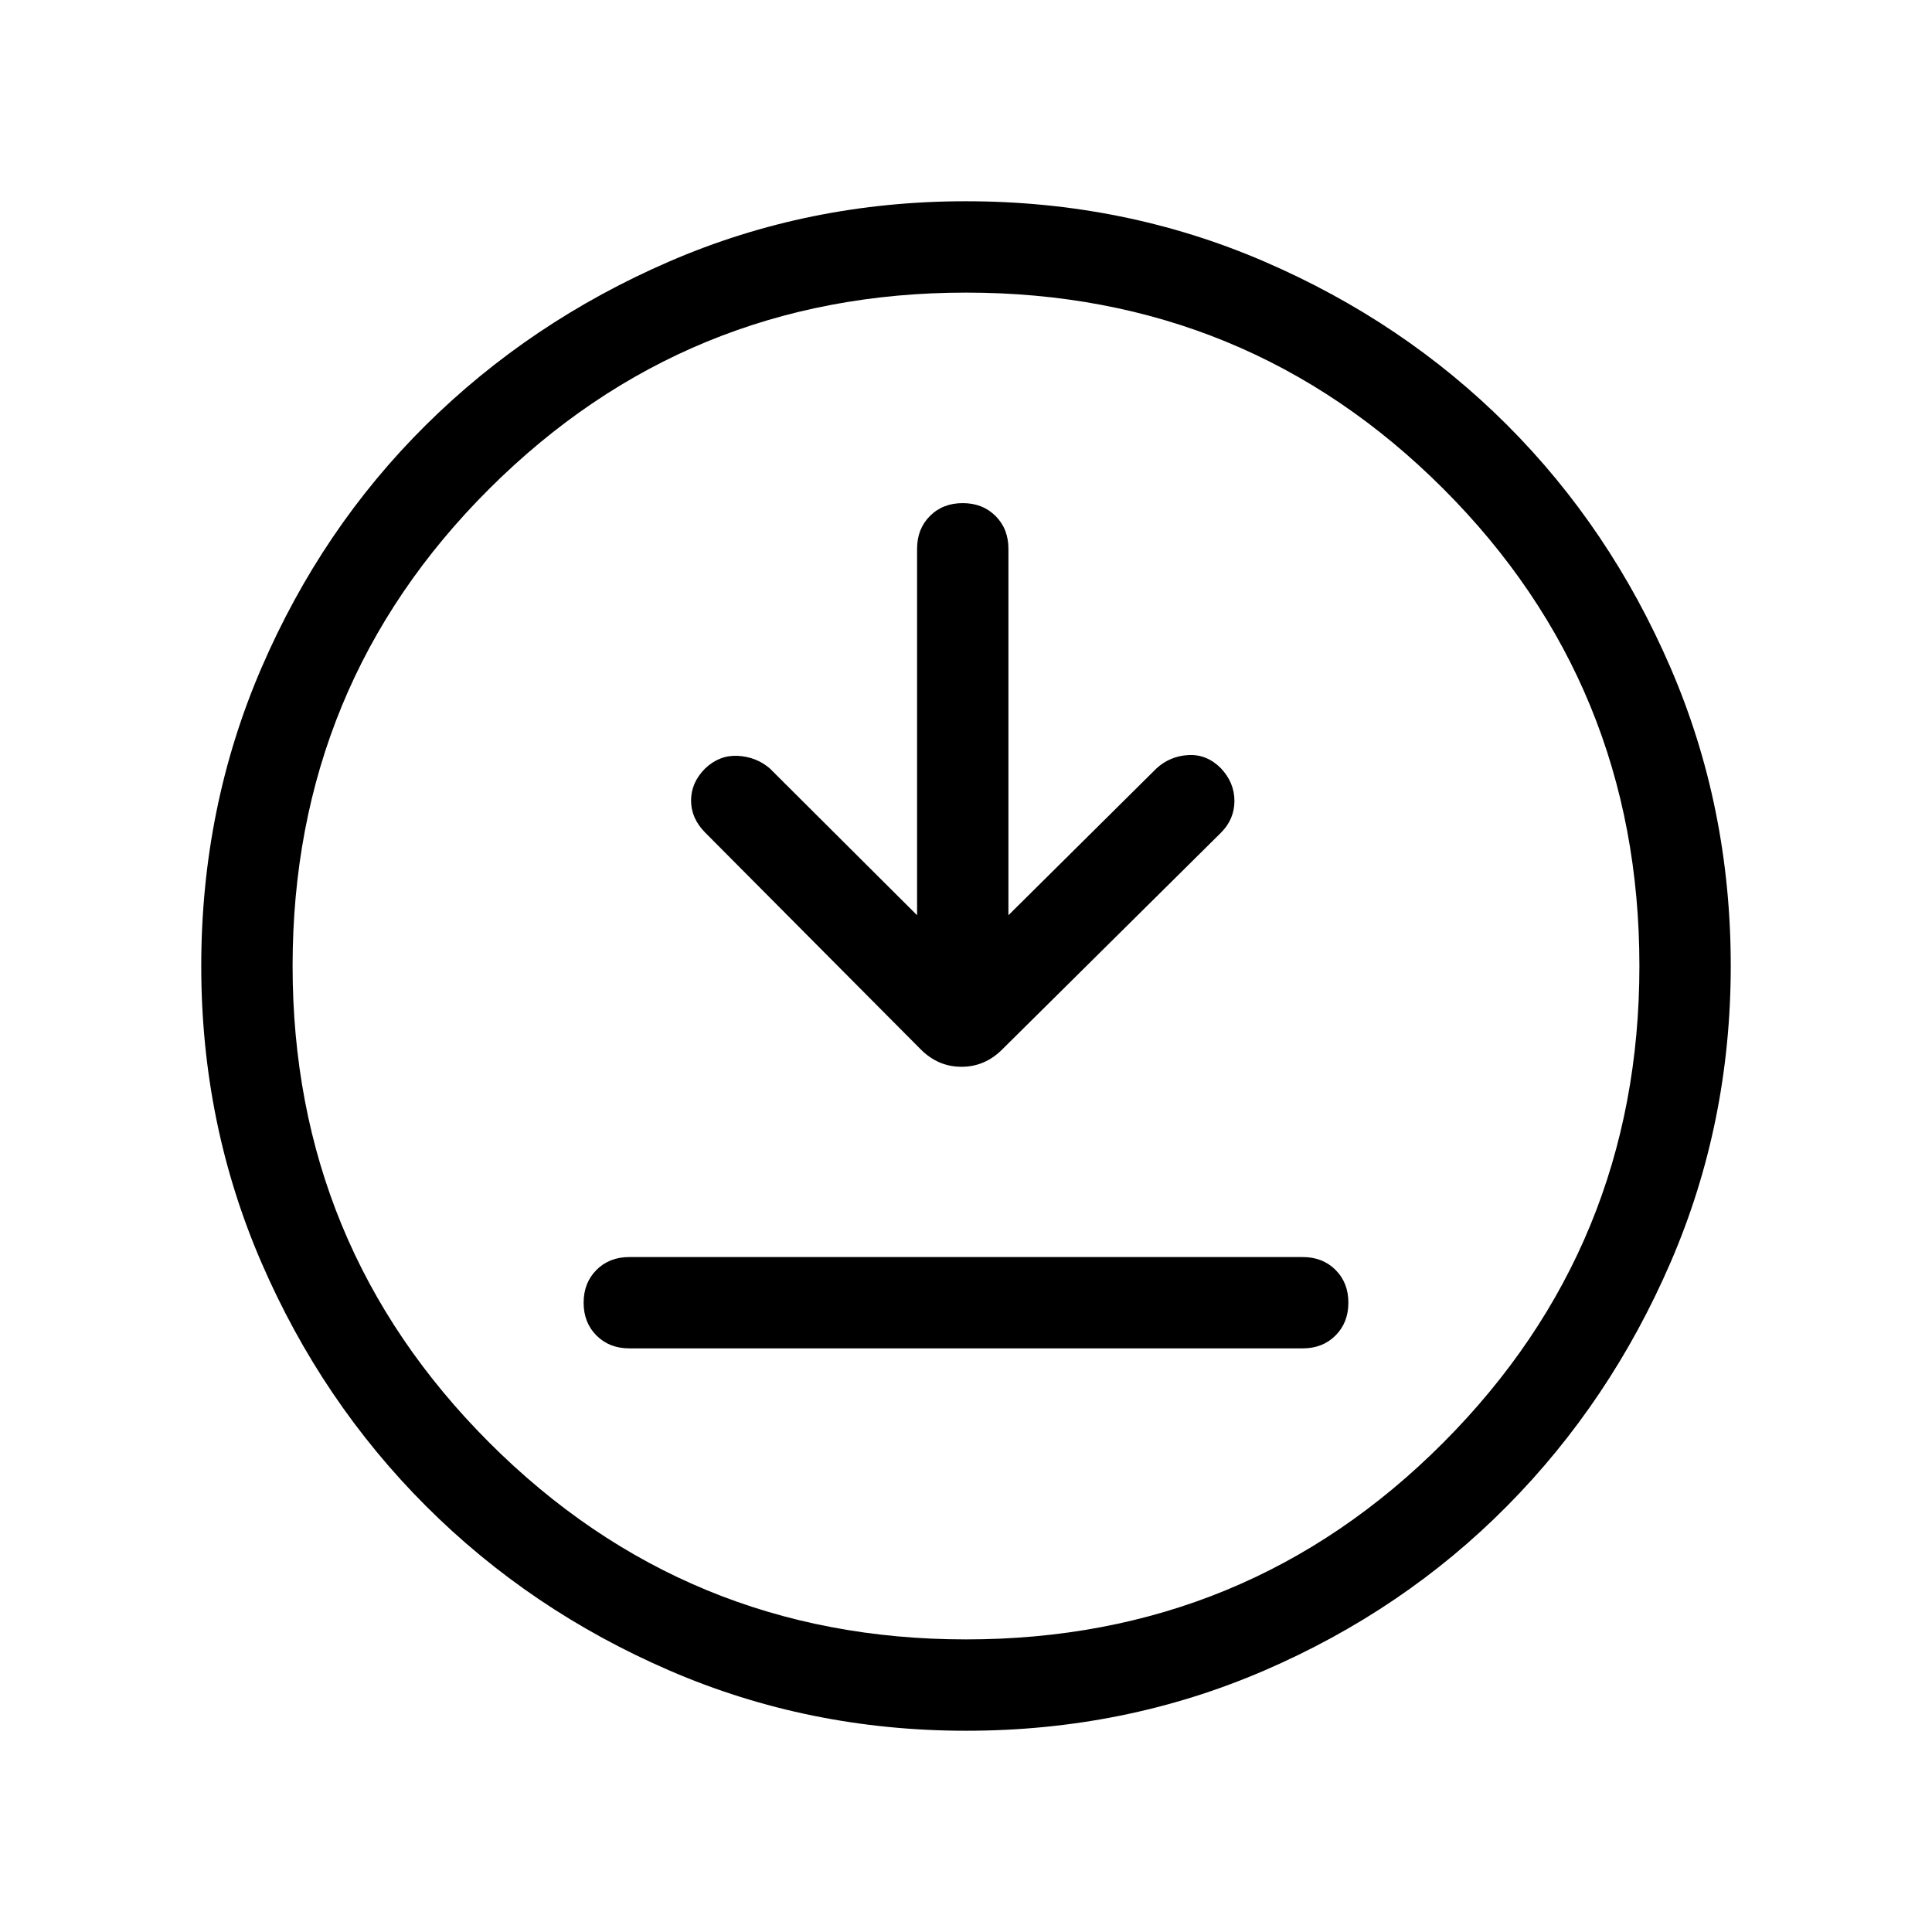 <svg xmlns="http://www.w3.org/2000/svg" width="48" height="48" viewBox="0 -960 960 960"><path d="M312.69-290h334.62q9.9 0 16.3-6.4 6.39-6.4 6.39-16.31 0-9.91-6.39-16.29-6.4-6.38-16.3-6.38H312.69q-9.9 0-16.3 6.39-6.39 6.4-6.39 16.31 0 9.91 6.39 16.29 6.4 6.39 16.3 6.39Zm143-215.23-73.23-73q-6.69-5.69-15.81-6.19-9.11-.5-16.27 6.27-6.99 7-6.99 15.92t7.07 16l107.08 107.69q8.61 8.62 20.23 8.62 11.61 0 20.23-8.62l108.69-107.69q6.69-6.69 6.69-15.81 0-9.11-6.77-16.27-7-7-16.11-6.5-9.12.5-15.81 6.58l-73.61 73v-182.08q0-9.9-6.4-16.3-6.4-6.39-16.31-6.39-9.91 0-16.29 6.39-6.39 6.4-6.39 16.3v182.08ZM480.07-100q-78.22 0-147.4-29.92t-120.99-81.71q-51.81-51.79-81.75-120.94Q100-401.71 100-479.93q0-78.84 29.92-148.21t81.71-120.68q51.79-51.31 120.94-81.25Q401.71-860 479.93-860q78.84 0 148.21 29.92t120.68 81.21q51.31 51.29 81.25 120.63Q860-558.9 860-480.07q0 78.22-29.92 147.4t-81.21 120.99q-51.29 51.81-120.63 81.75Q558.9-100 480.07-100Zm-.07-45.39q139.69 0 237.15-97.76 97.46-97.77 97.46-236.85 0-139.69-97.46-237.15-97.46-97.46-237.15-97.46-139.08 0-236.85 97.46-97.76 97.46-97.76 237.15 0 139.08 97.76 236.85 97.77 97.76 236.85 97.76ZM480-480Z"/></svg>